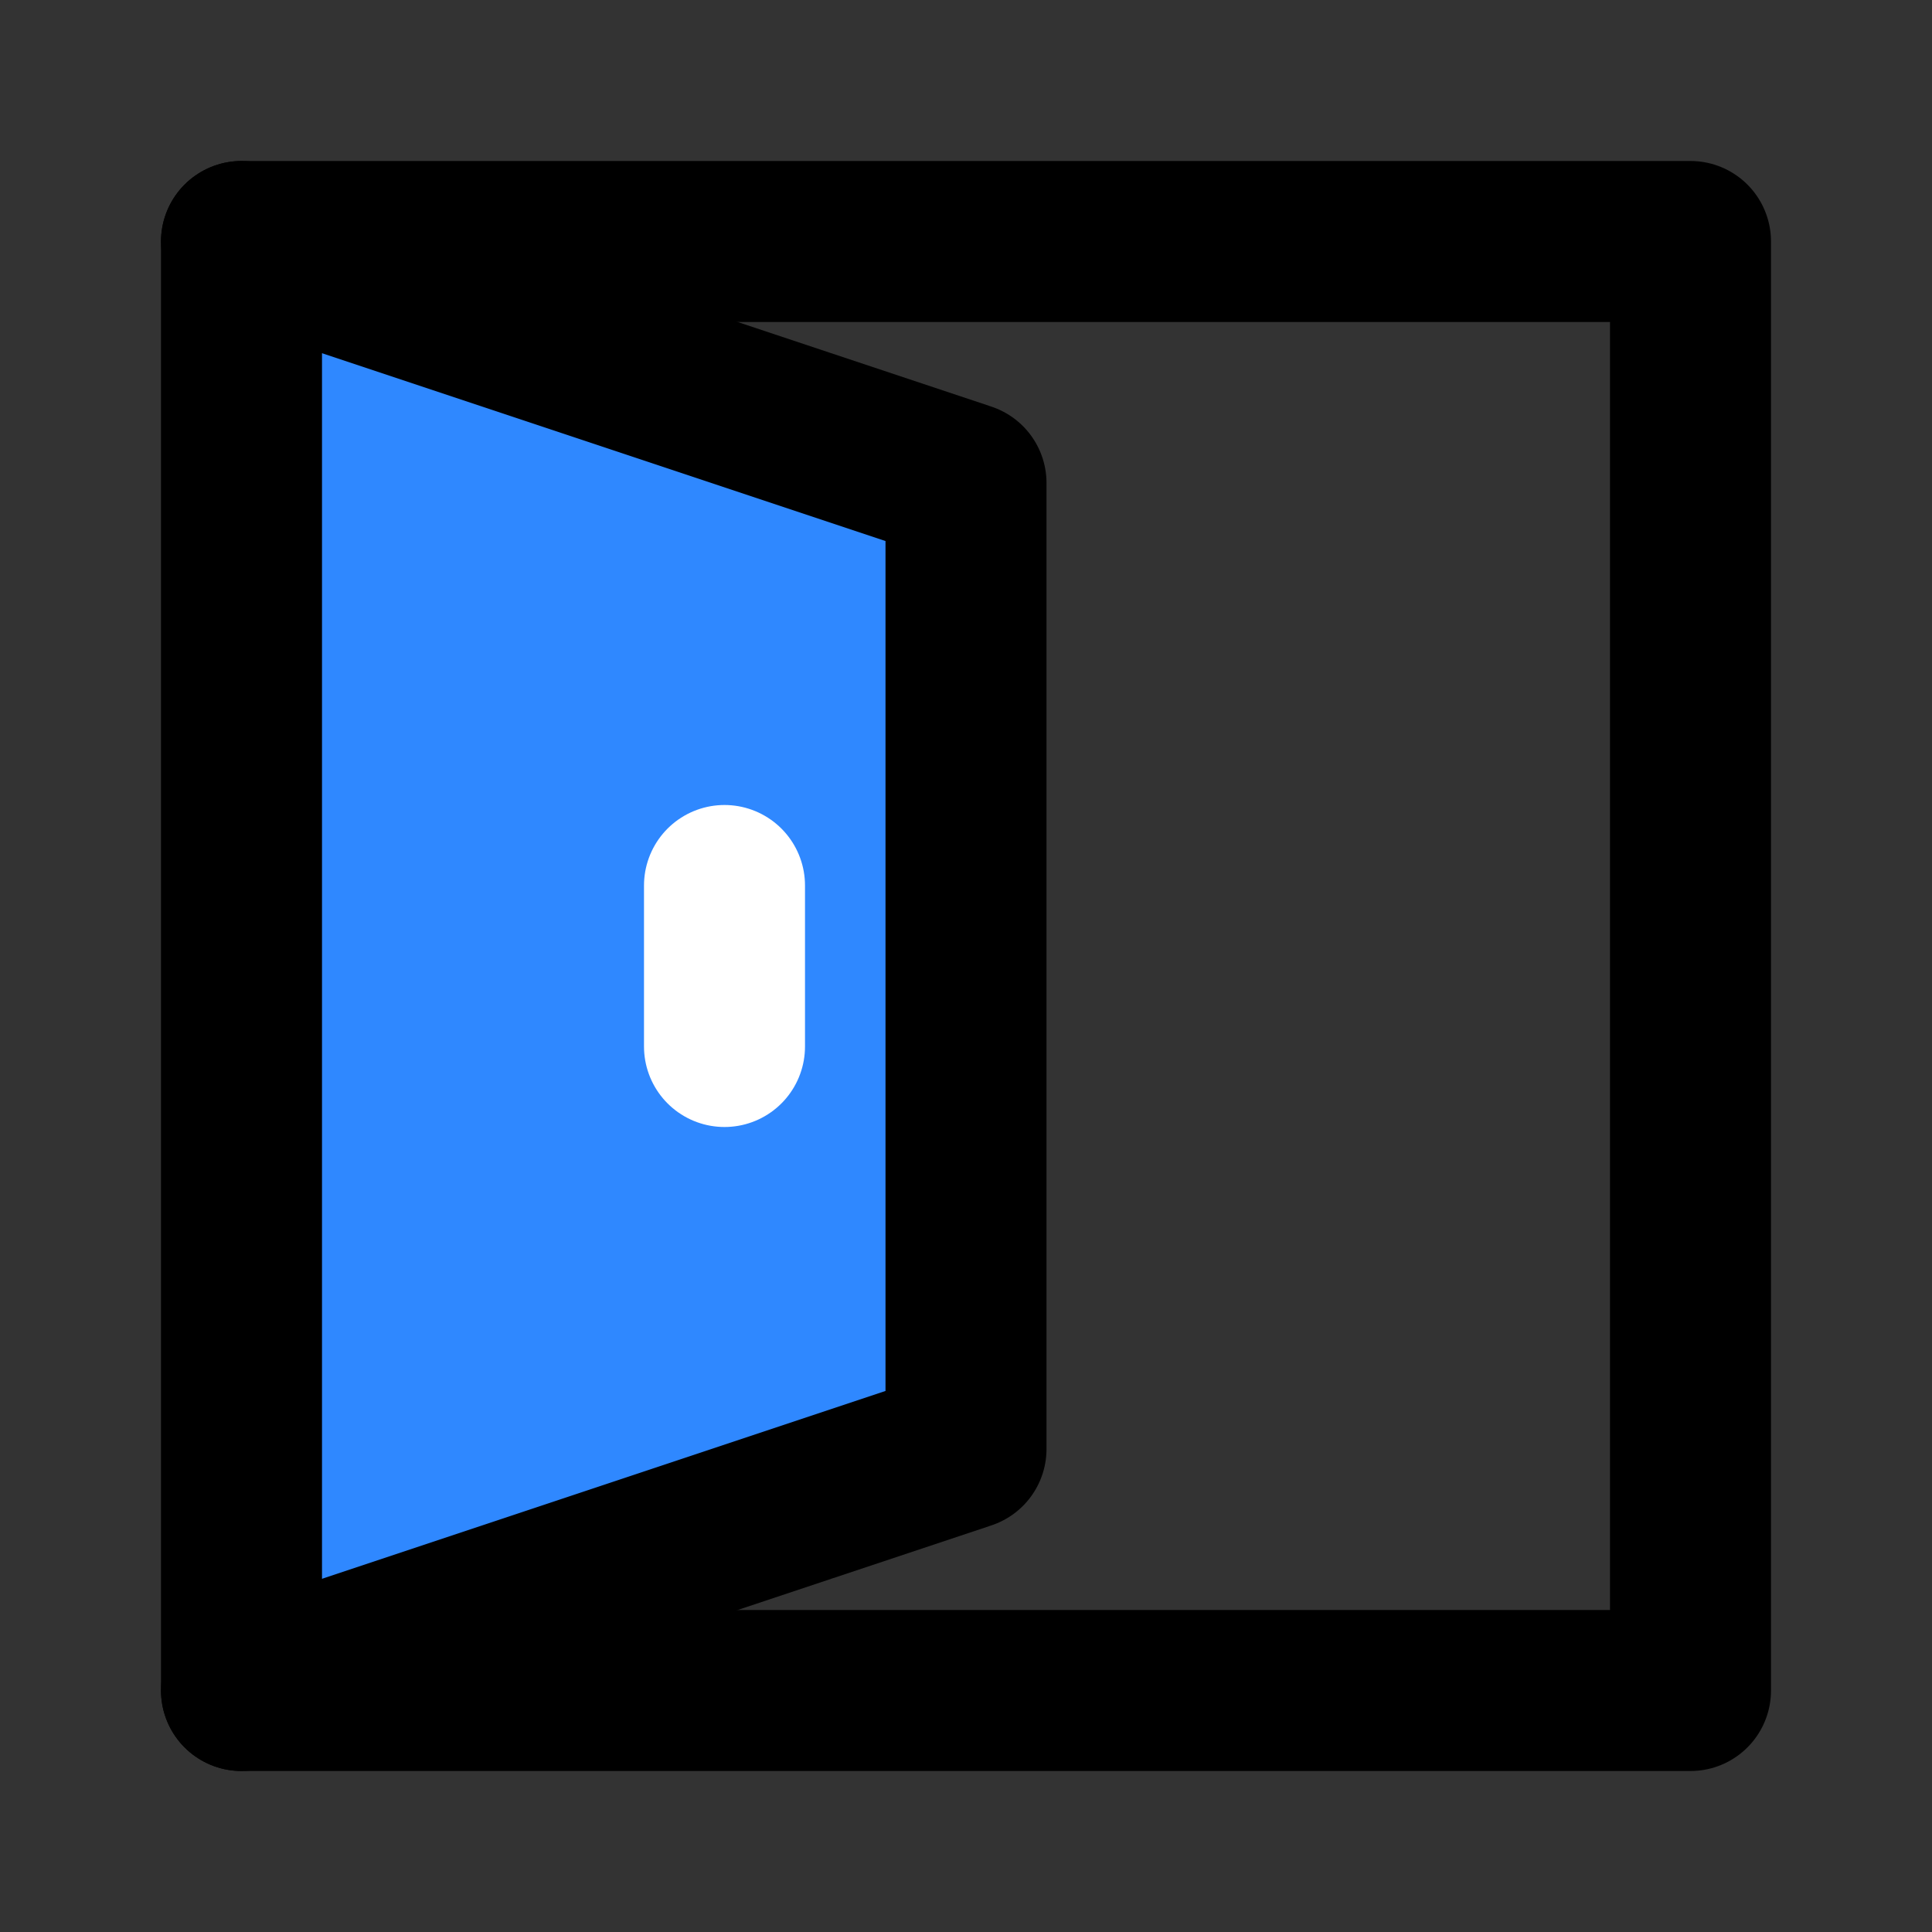 <svg width="48" height="48" fill="none" xmlns="http://www.w3.org/2000/svg"><rect width="100%" height="100%" fill="#333333" stroke="none"/><path d="M6 6h36v36H6" stroke="#000" stroke-width="4" stroke-linecap="round" stroke-linejoin="round"/><path d="M6 6v36l18-6V12L6 6Z" fill="#2F88FF" stroke="#000" stroke-width="4" stroke-linecap="round" stroke-linejoin="round"/><path d="M18 22v4" stroke="#fff" stroke-width="4" stroke-linecap="round" stroke-linejoin="round"/></svg>